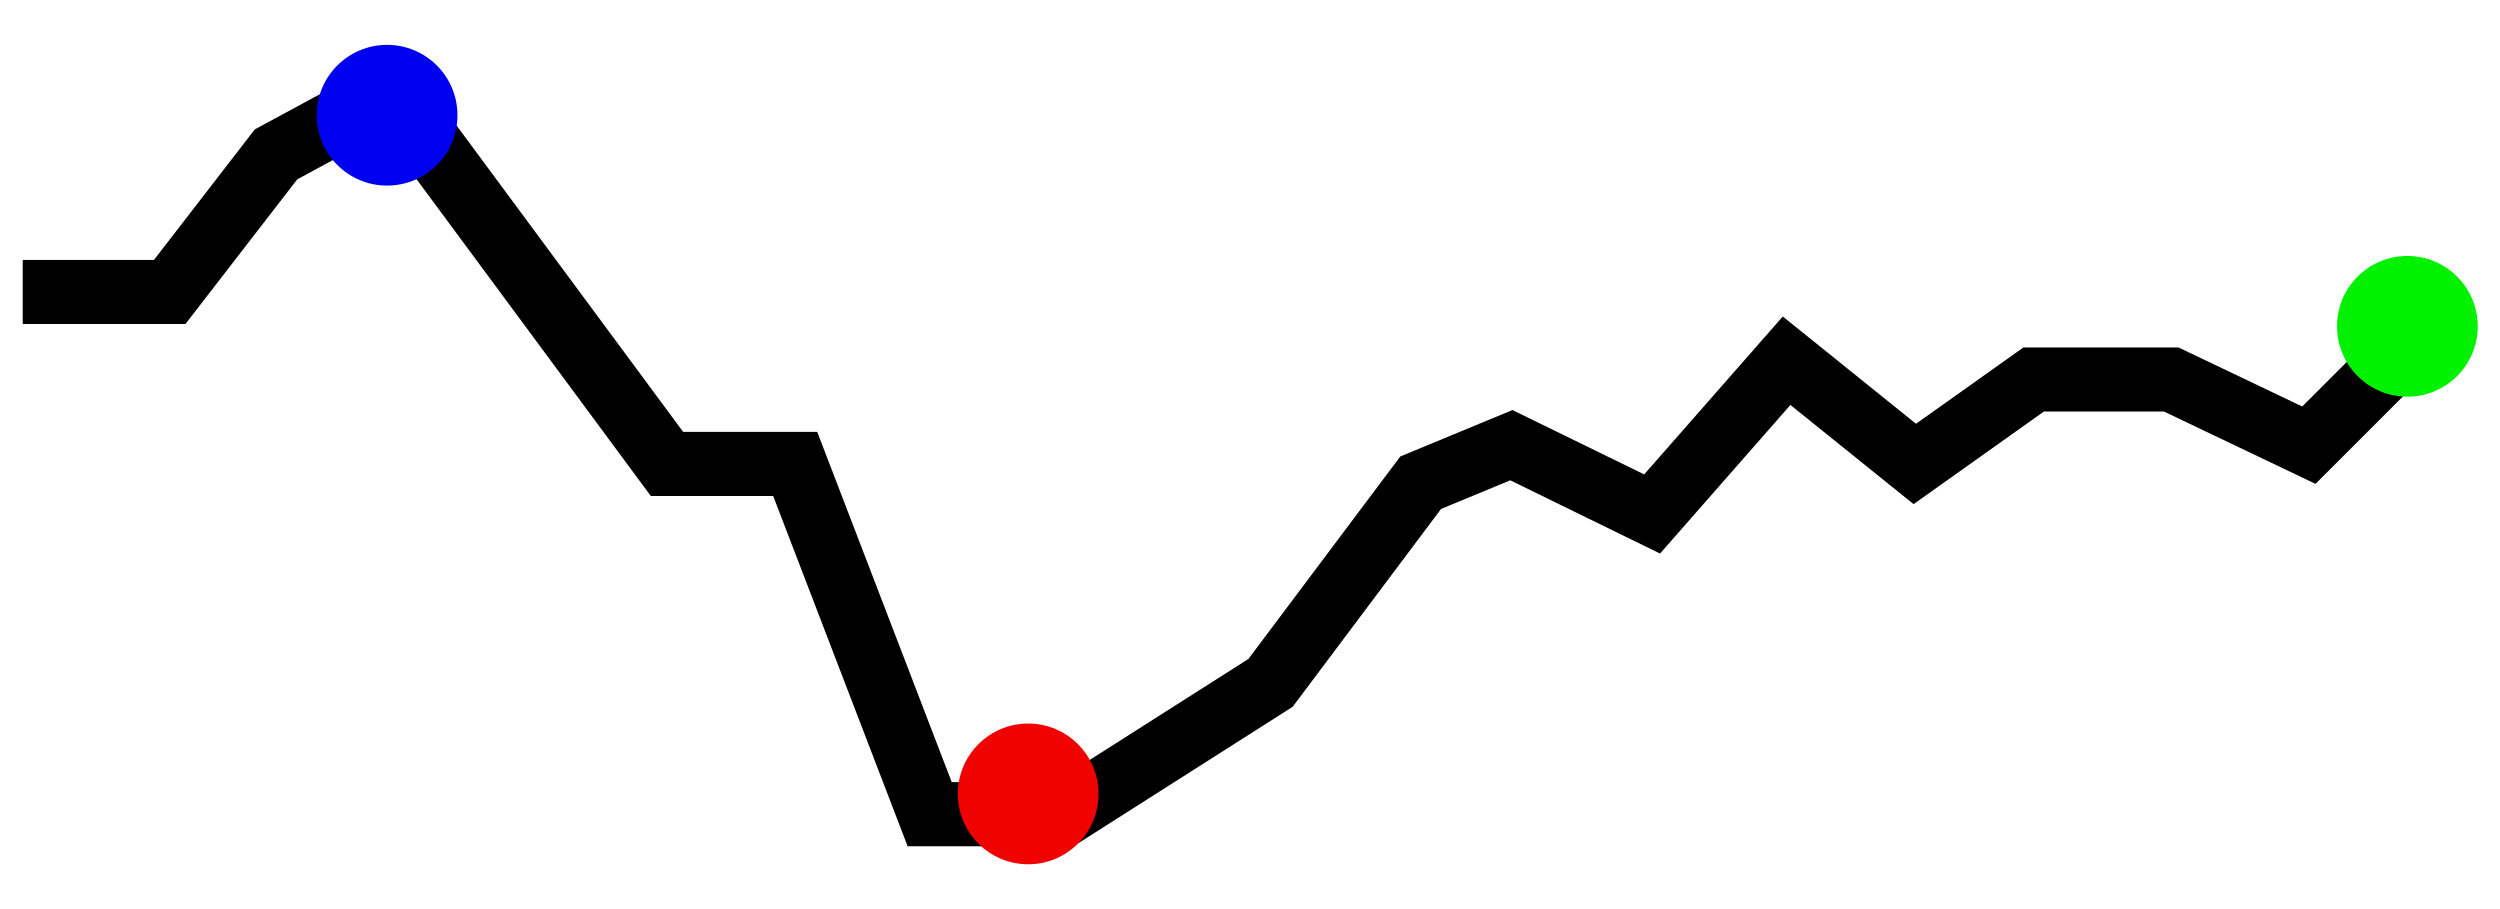 <svg width="55" height="20" viewBox="0 0 55 20" fill="none" xmlns="http://www.w3.org/2000/svg">
<path fill-rule="evenodd" clip-rule="evenodd" d="M8.822 1.108L15.029 9.501H17.979L20.938 17.207H23.206L27.465 14.497L30.807 10.042L33.274 9.021L36.172 10.437L39.221 6.963L42.152 9.323L44.515 7.644H47.927L50.649 8.943L52.842 6.749L53.84 7.747L50.941 10.645L47.608 9.054H44.965L42.099 11.091L39.389 8.909L36.521 12.178L33.226 10.567L31.703 11.197L28.439 15.549L23.617 18.618H19.968L17.01 10.912H14.318L8.416 2.931L6.54 3.945L4.08 7.128H0.5V5.718H3.387L5.606 2.846L8.822 1.108Z" fill="black"/>
<path d="M10.064 2.535C10.064 3.39 9.371 4.083 8.516 4.083C7.661 4.083 6.967 3.39 6.967 2.535C6.967 1.68 7.661 0.987 8.516 0.987C9.371 0.987 10.064 1.68 10.064 2.535Z" fill="#0000F0"/>
<path d="M24.168 17.466C24.168 18.32 23.475 19.014 22.62 19.014C21.765 19.014 21.072 18.32 21.072 17.466C21.072 16.611 21.765 15.918 22.62 15.918C23.475 15.918 24.168 16.611 24.168 17.466Z" fill="#F00201"/>
<path d="M54.51 7.179C54.51 8.034 53.817 8.727 52.962 8.727C52.107 8.727 51.414 8.034 51.414 7.179C51.414 6.324 52.107 5.631 52.962 5.631C53.817 5.631 54.51 6.324 54.51 7.179Z" fill="#02F100"/>
</svg>
